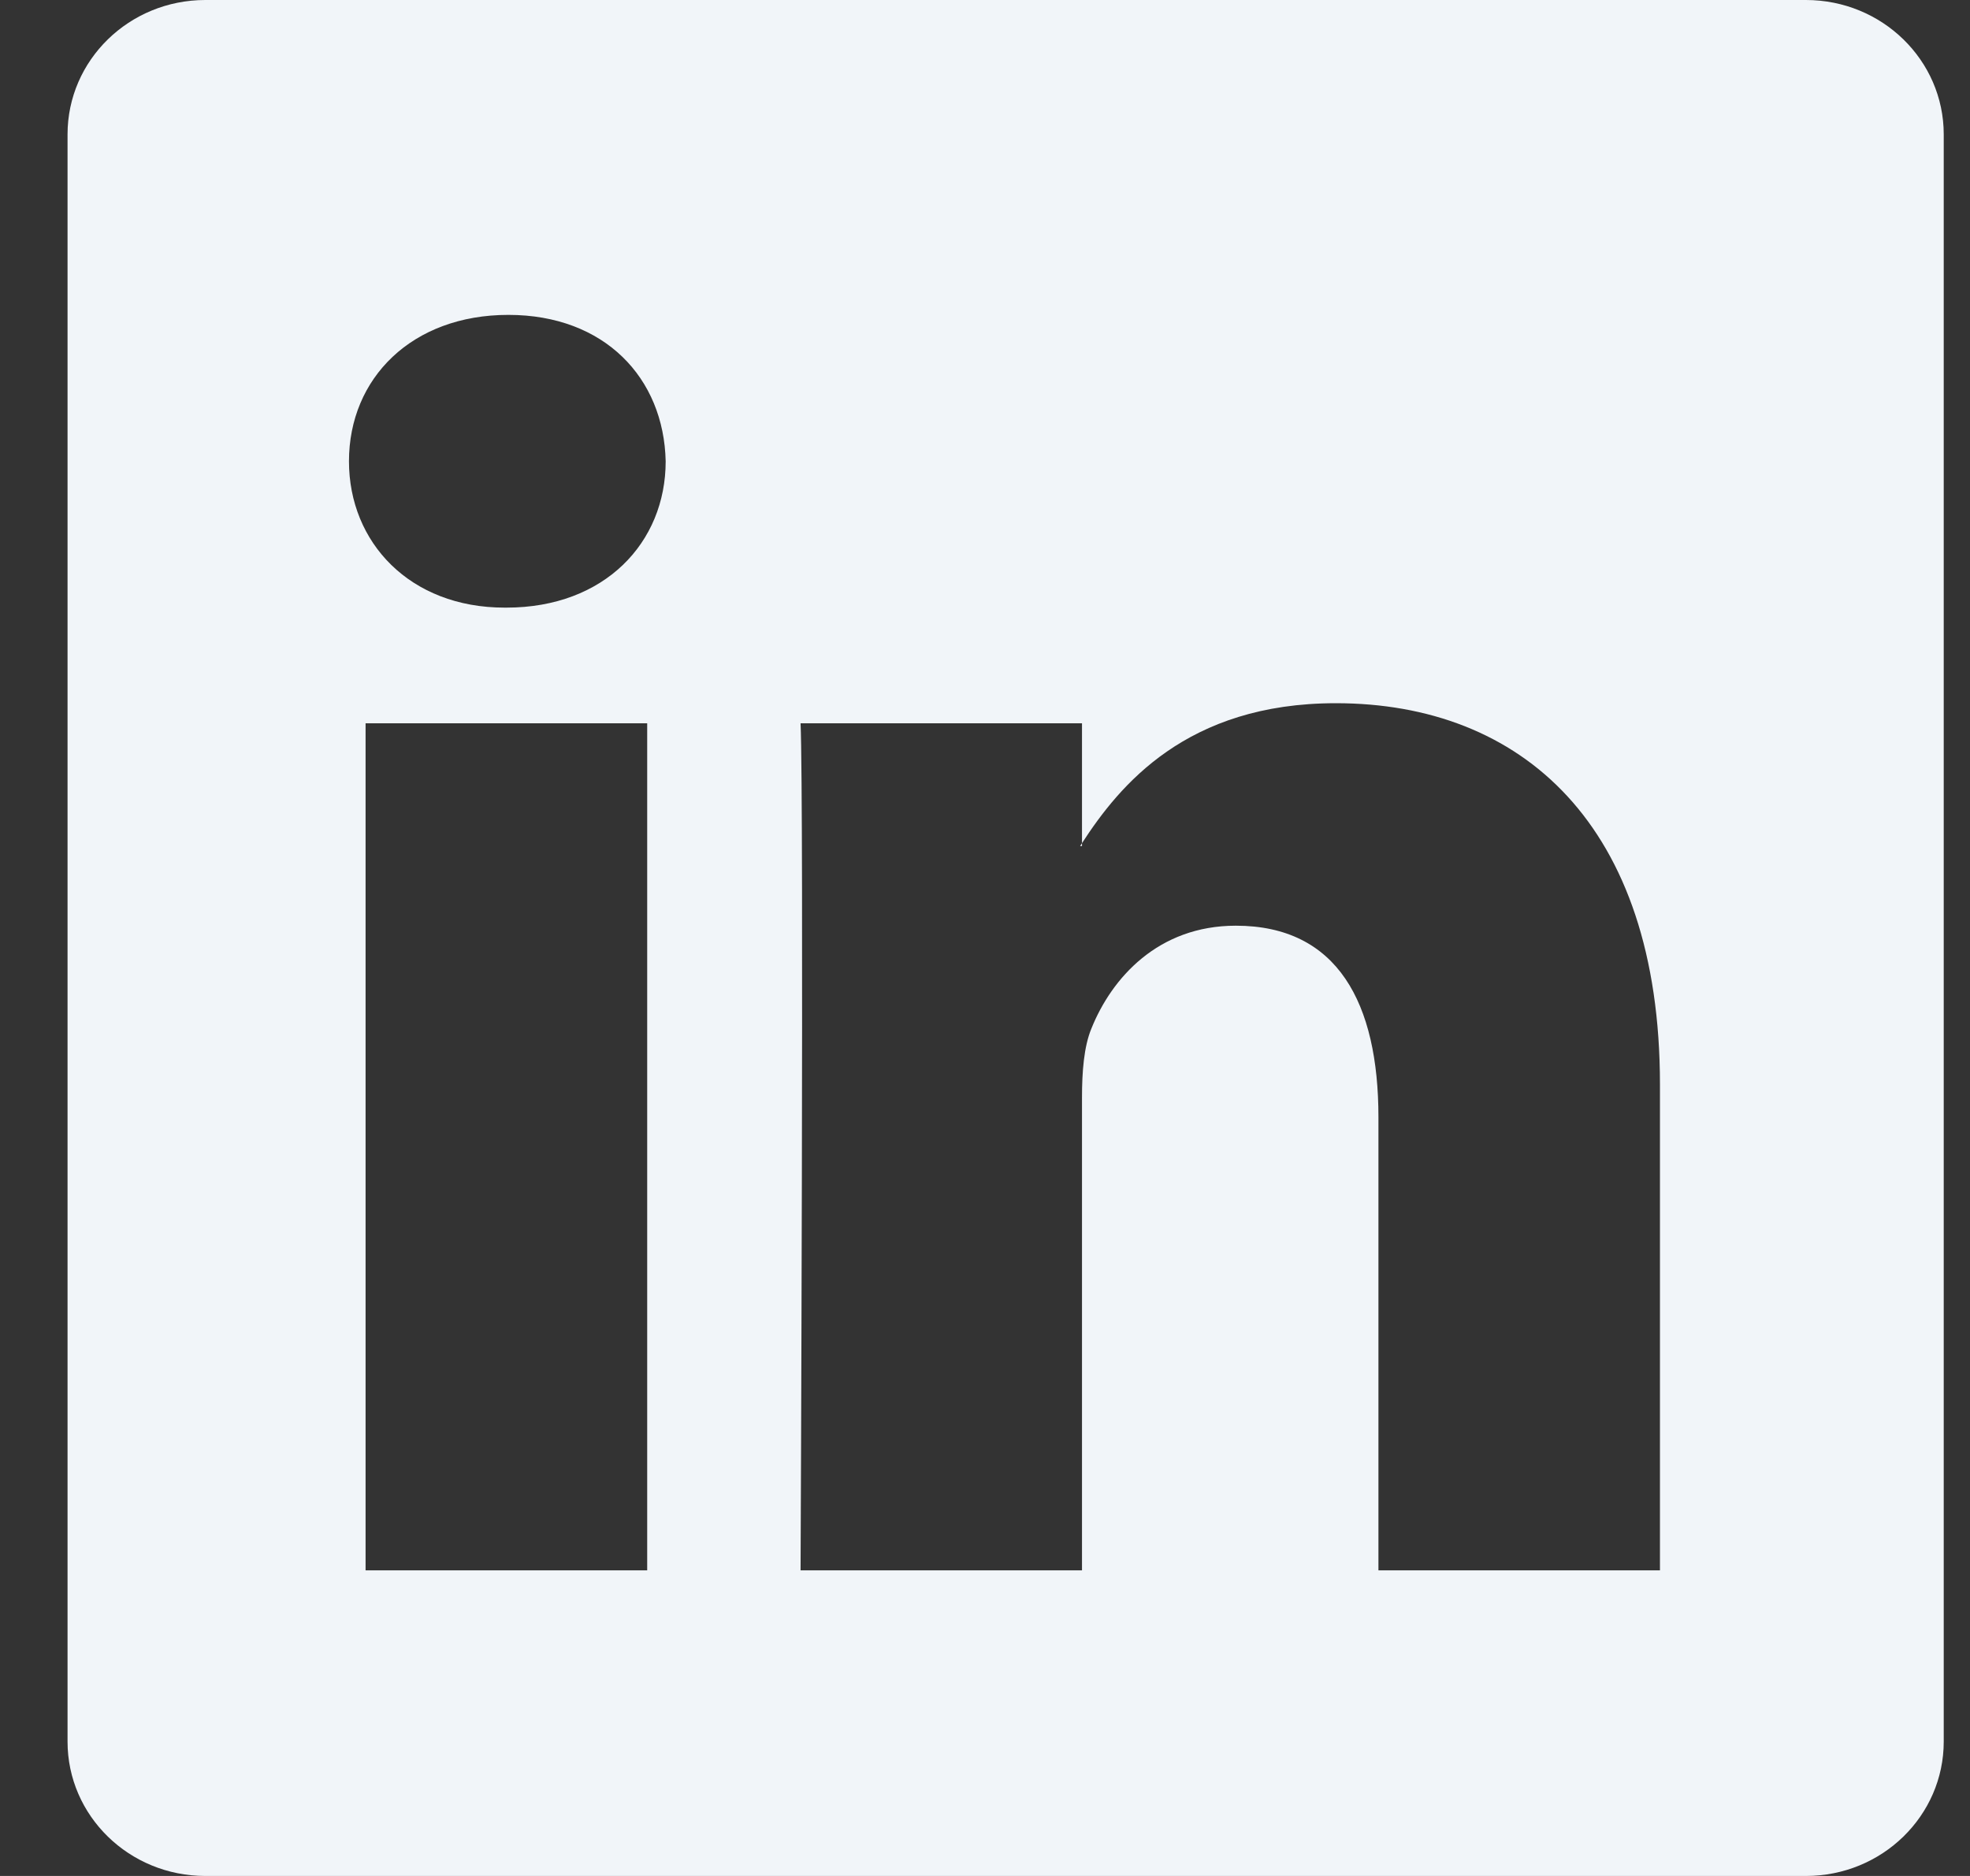 <svg width="21" height="20" viewBox="0 0 21 20" fill="none" xmlns="http://www.w3.org/2000/svg">
<rect x="0" y="0" width="21" height="20" fill="#333333" stroke="none"/>
<g clip-path="url(#clip0_1_627)">
<path d="M0.72 1.433C0.72 0.641 1.377 0 2.189 0H19.251C20.062 0 20.72 0.641 20.72 1.433V18.567C20.72 19.359 20.062 20 19.251 20H2.189C1.377 20 0.72 19.359 0.72 18.567V1.433ZM6.899 16.742V7.711H3.897V16.742H6.899ZM5.399 6.478C6.445 6.478 7.096 5.785 7.096 4.918C7.077 4.031 6.446 3.357 5.419 3.357C4.391 3.357 3.72 4.032 3.72 4.918C3.72 5.785 4.371 6.478 5.379 6.478H5.399ZM11.534 16.742V11.699C11.534 11.429 11.554 11.159 11.634 10.966C11.85 10.428 12.344 9.869 13.174 9.869C14.26 9.869 14.694 10.696 14.694 11.911V16.742H17.695V11.562C17.695 8.787 16.215 7.497 14.24 7.497C12.648 7.497 11.934 8.373 11.534 8.989V9.02H11.514C11.52 9.01 11.527 8.999 11.534 8.989V7.711H8.534C8.571 8.559 8.534 16.742 8.534 16.742H11.534Z" fill="#F1F5F9"/>
</g>
<defs>
<clipPath id="clip0_1_627">
<rect width="20" height="20" fill="white" transform="translate(0.72)"/>
</clipPath>
</defs>
</svg>
